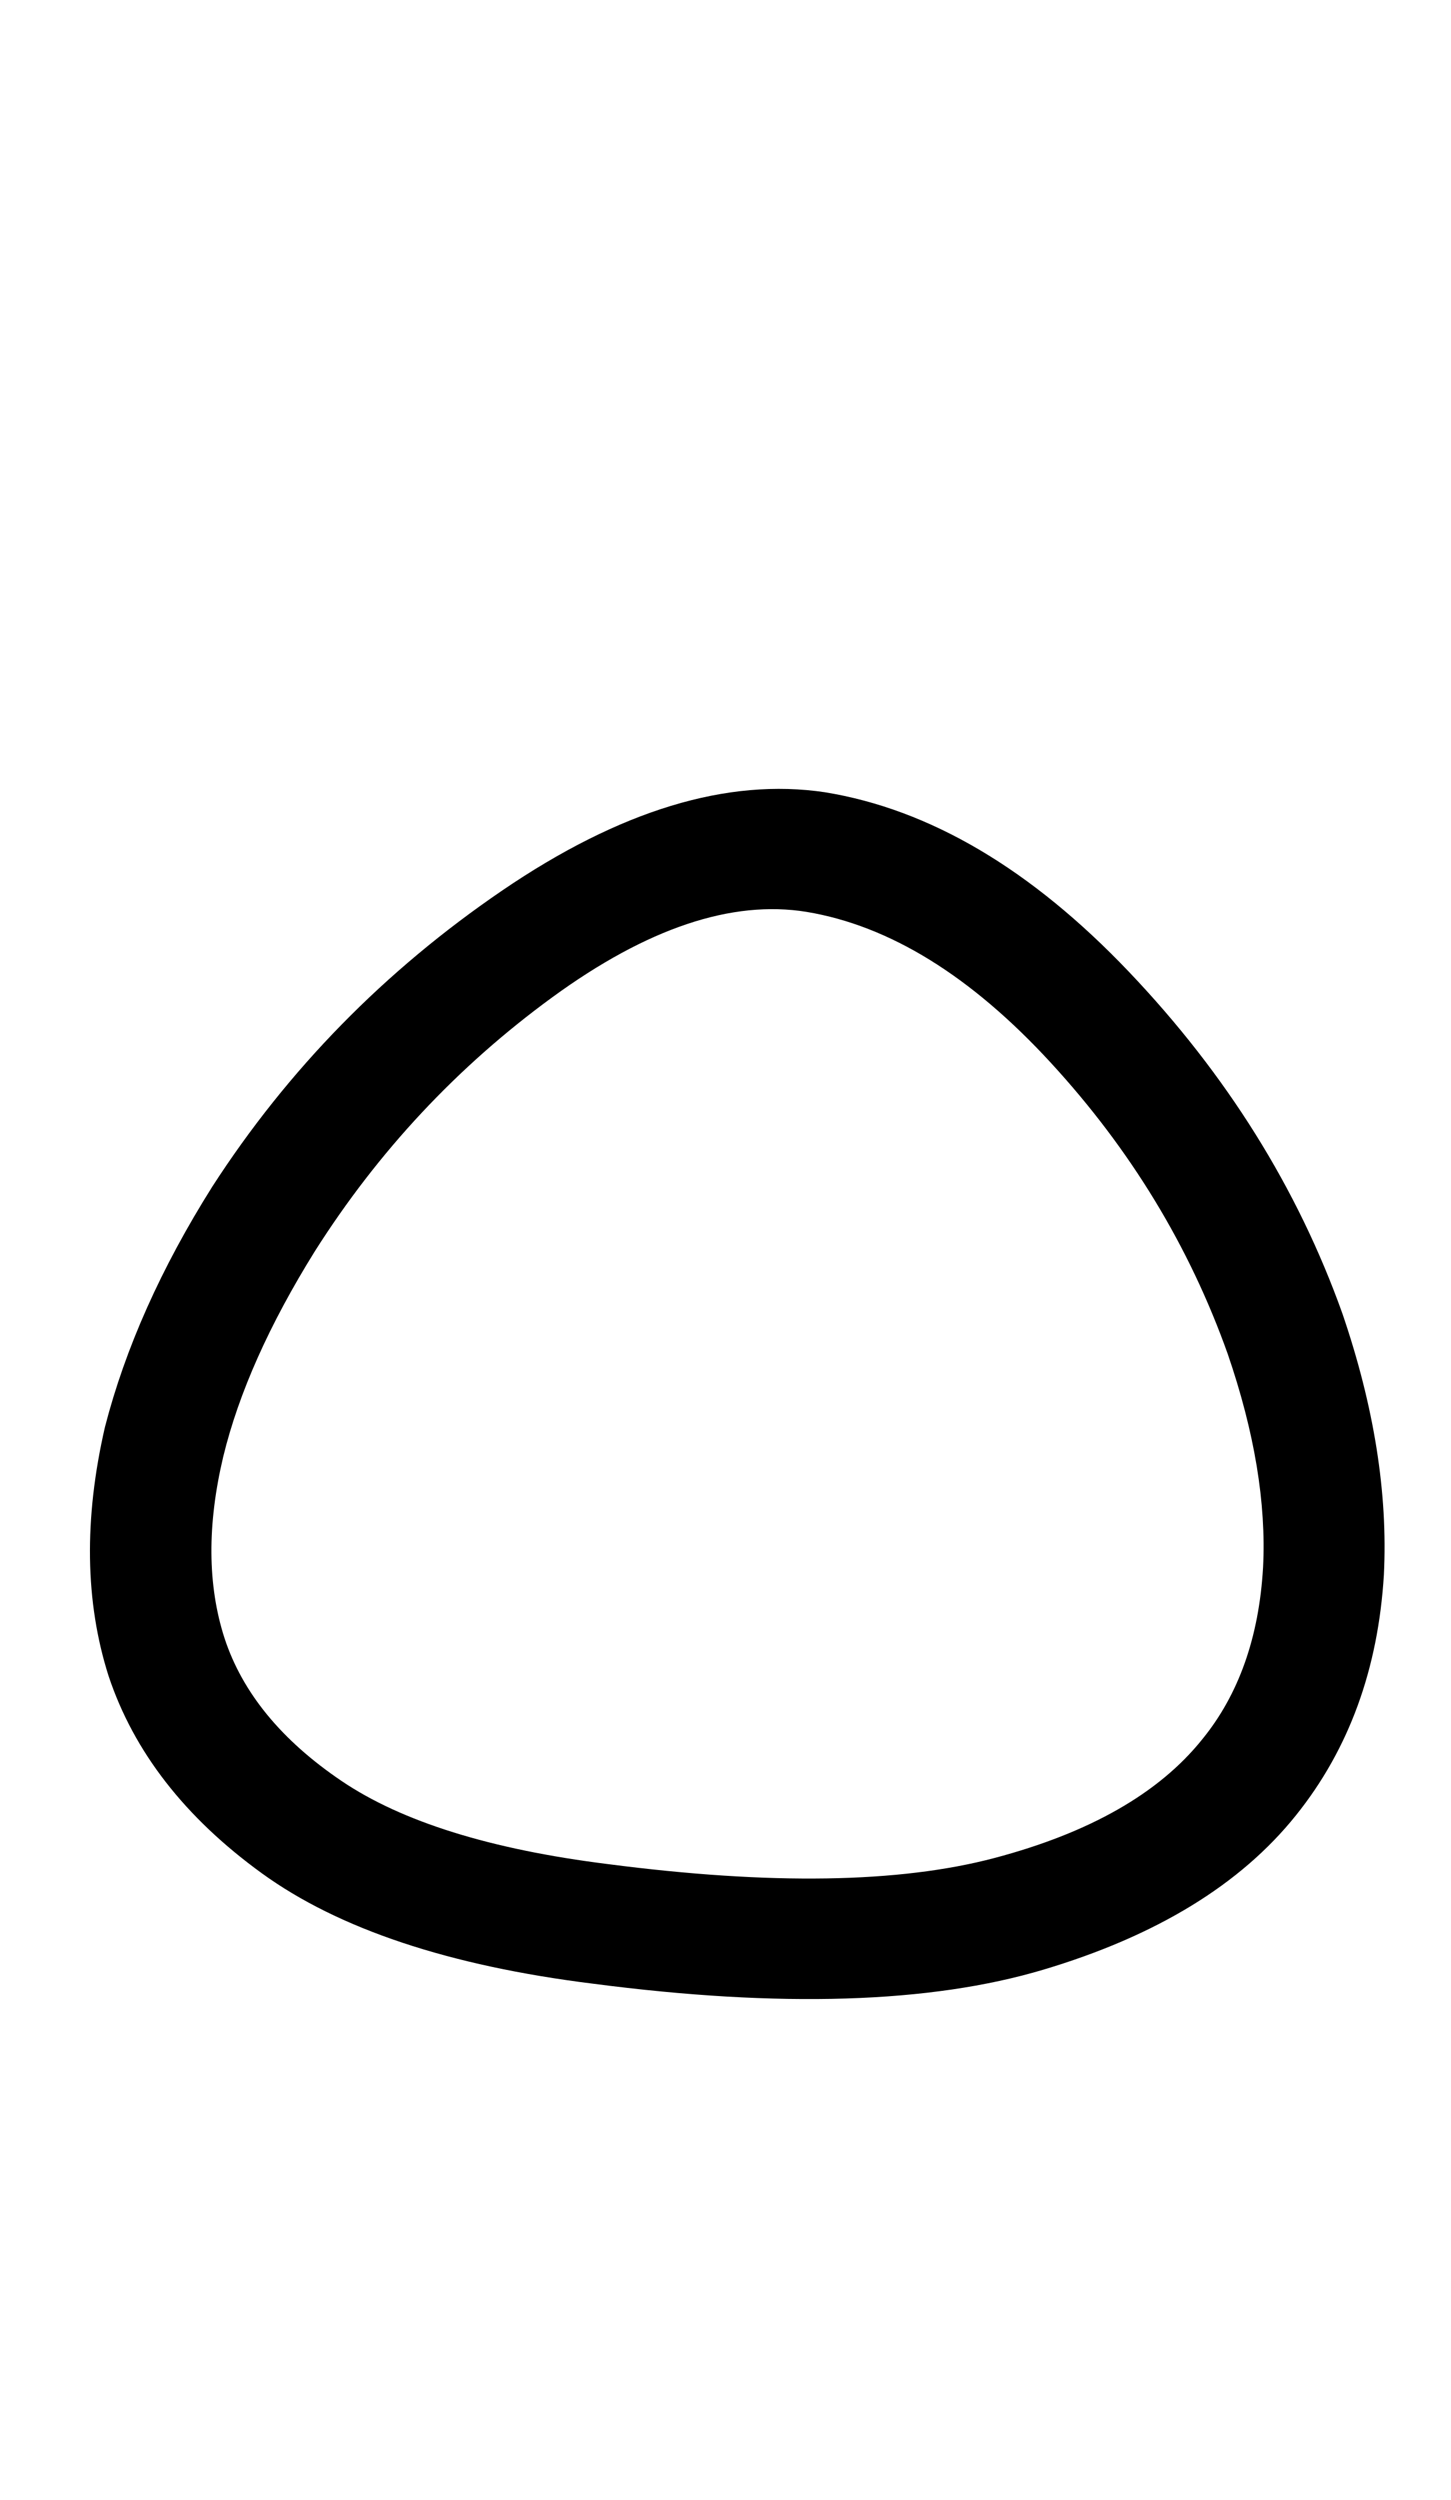 <?xml version="1.0" standalone="no"?>
<!DOCTYPE svg PUBLIC "-//W3C//DTD SVG 1.1//EN" "http://www.w3.org/Graphics/SVG/1.1/DTD/svg11.dtd" >
<svg xmlns="http://www.w3.org/2000/svg" xmlns:xlink="http://www.w3.org/1999/xlink" version="1.1" viewBox="-10 0 1189 2048">
   <path fill="currentColor"
d="M488 1527q200 26 317 -5t170 -97q45 -55 50 -141q4 -79 -29 -175q-47 -132 -145 -238.5t-200 -123.5q-92 -15 -208.5 70t-194.5 208q-56 90 -75 168q-20 84 1 149q22 67 96 117t218 68zM1052 1487q-68 85 -207 126.5t-369 11.5q-177 -22 -271.5 -90.5t-125.5 -161.5
q-29 -91 -3 -204q25 -97 88 -197q93 -144 237.5 -242.5t264.5 -80.5q129 21 249 147t175 280q39 114 34 214q-7 116 -72 197z" />
</svg>
